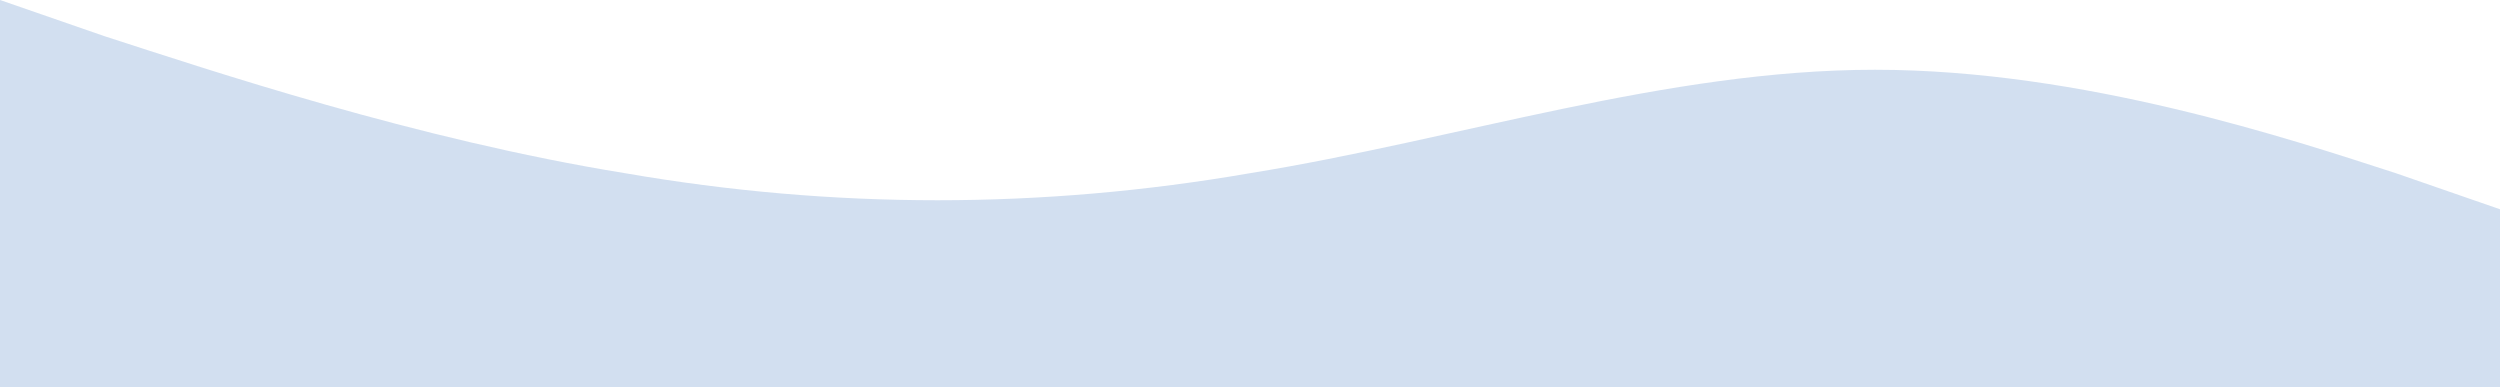 <svg width="1440" height="223" viewBox="0 0 1440 223" fill="none" xmlns="http://www.w3.org/2000/svg">
<path fill-rule="evenodd" clip-rule="evenodd" d="M0 0L60 20.783C120 40.18 240 80.36 360 99.758C480 120.541 600 120.541 720 99.758C840 80.36 960 40.18 1080 40.18C1200 40.18 1320 80.36 1380 99.758L1440 120.541V223H1339.5C1279.5 223 1212 223 1092 223C972 223 810.5 223 690.5 223C570.5 223 493.5 223 373.5 223C253.5 223 199 223 139 223H0V0Z" fill="#D2DFF0"/>
</svg>
